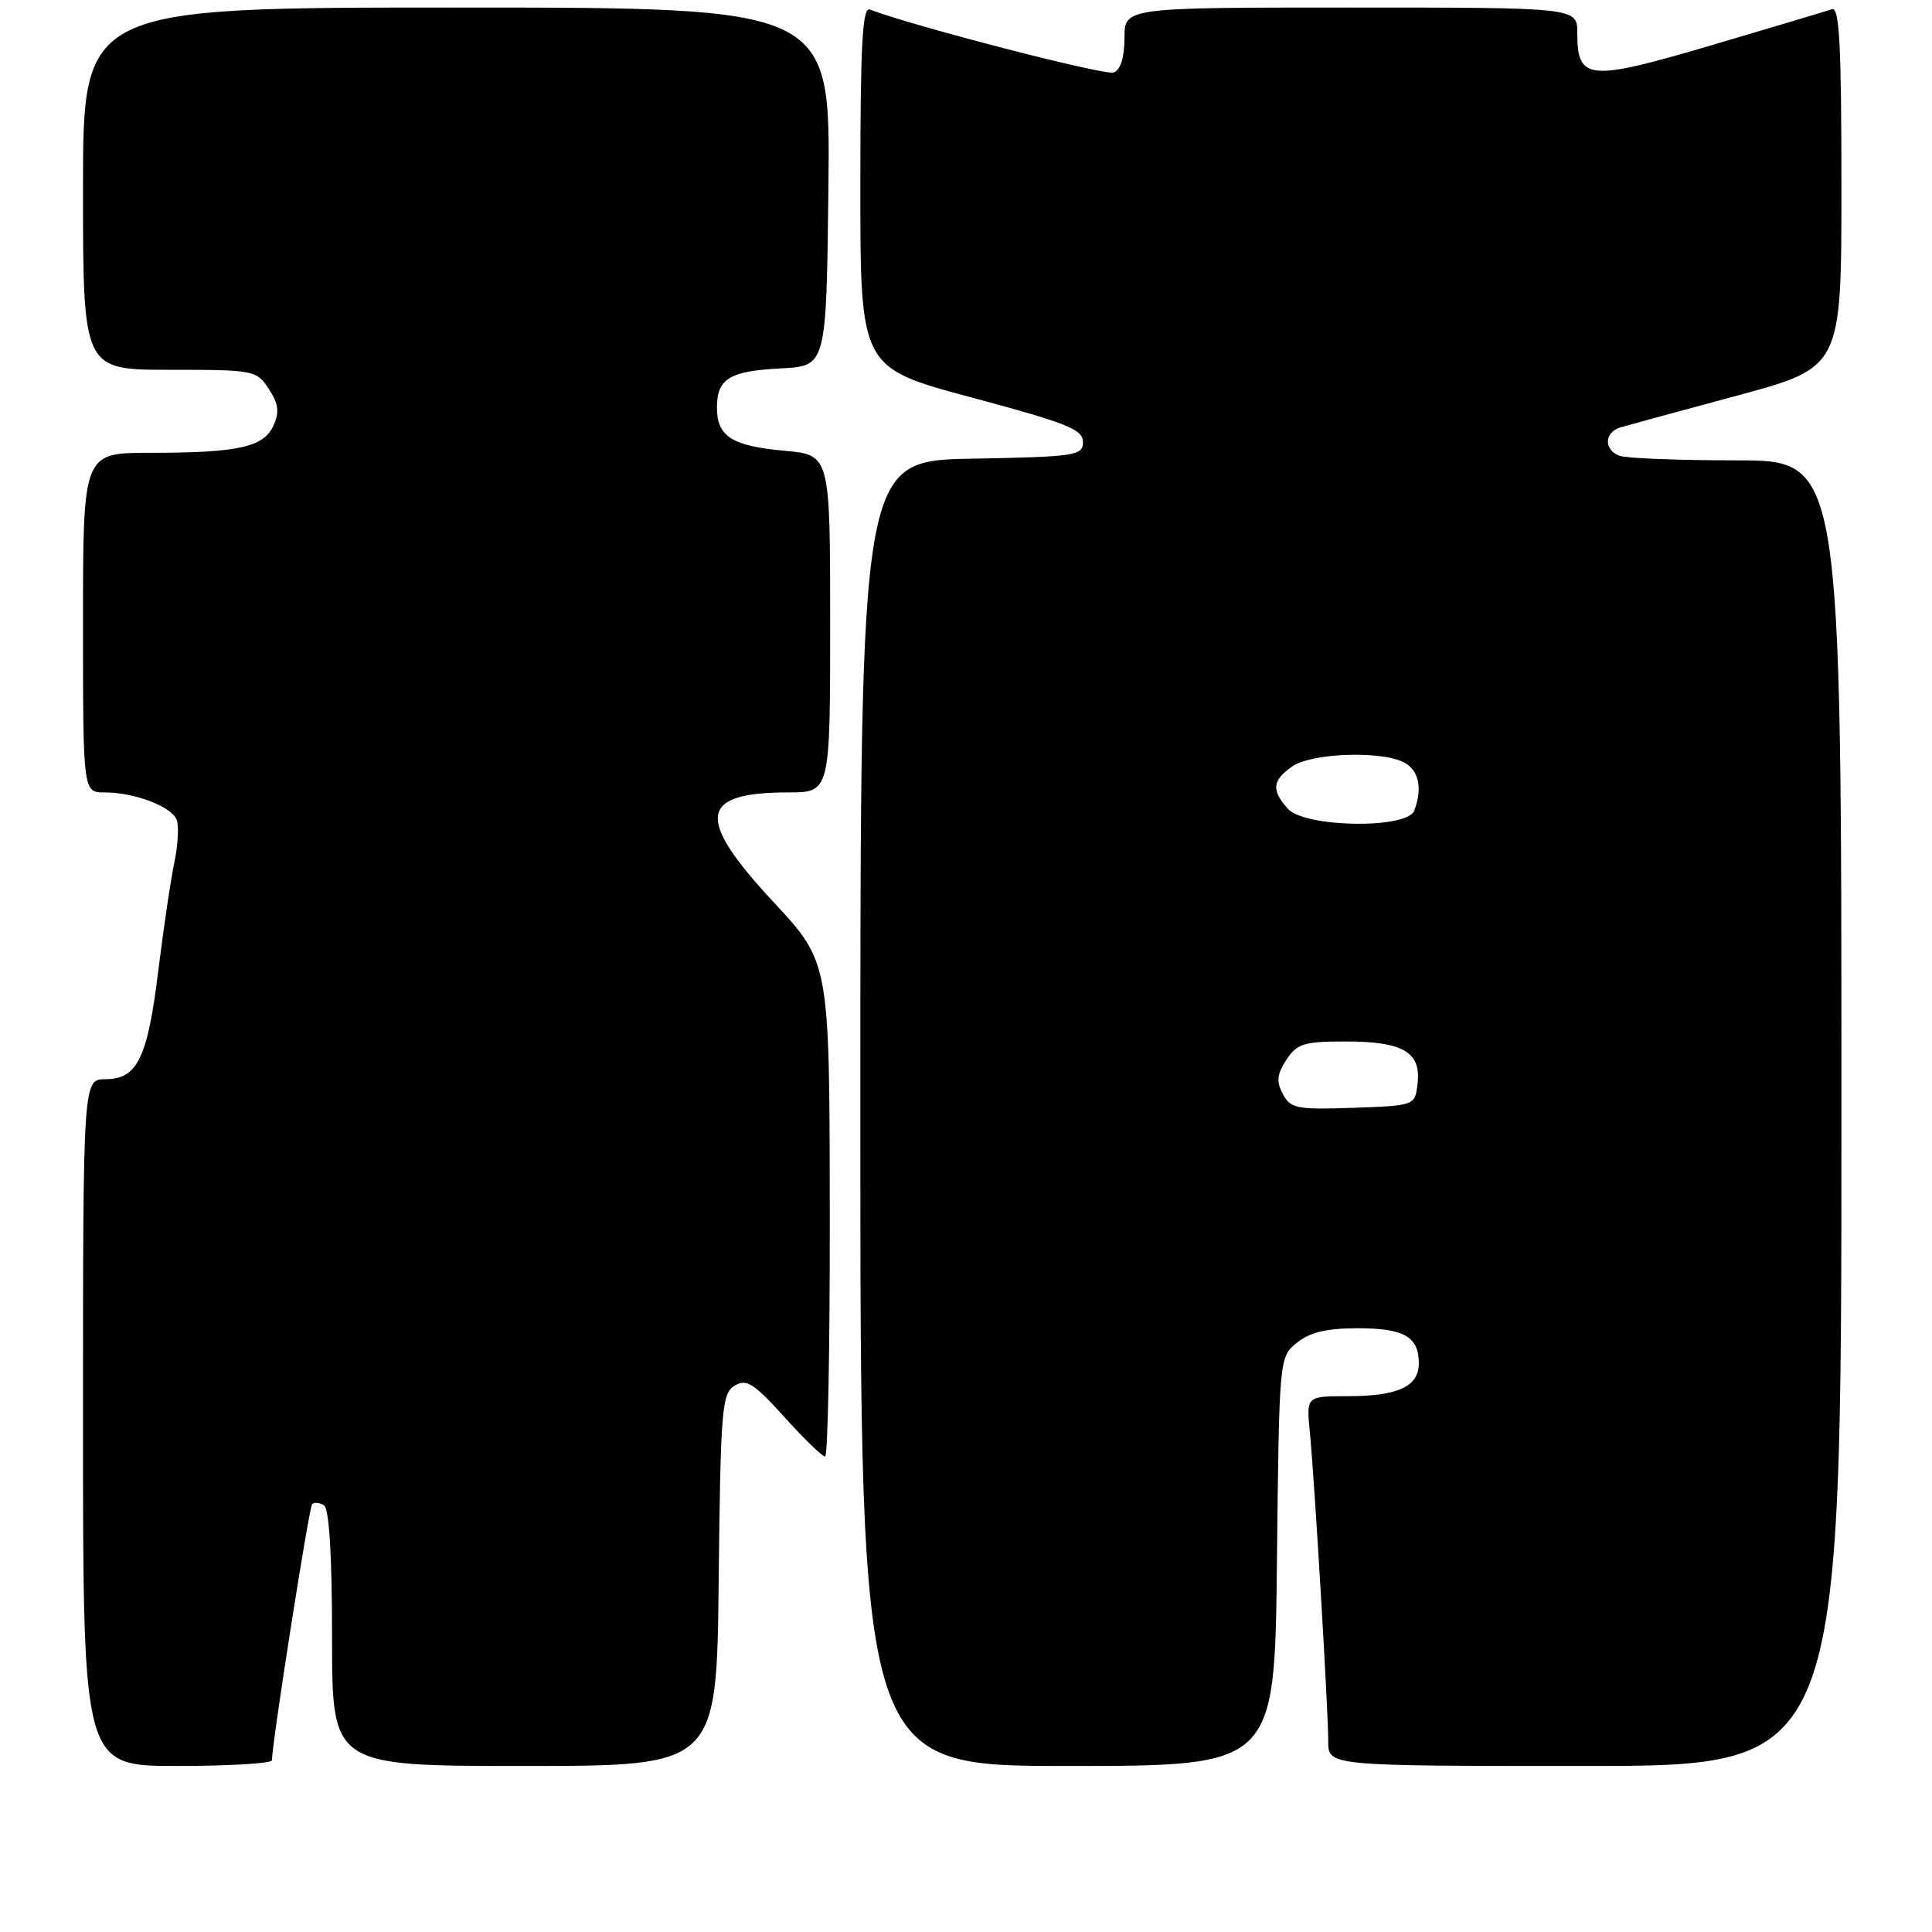 <?xml version="1.0" encoding="UTF-8" standalone="no"?>
<!DOCTYPE svg PUBLIC "-//W3C//DTD SVG 1.1//EN" "http://www.w3.org/Graphics/SVG/1.1/DTD/svg11.dtd" >
<svg xmlns="http://www.w3.org/2000/svg" xmlns:xlink="http://www.w3.org/1999/xlink" version="1.1" viewBox="0 0 256 256">
 <g >
 <path fill="currentColor"
d=" M 36.03 233.25 C 36.12 230.45 40.95 199.72 41.36 199.31 C 41.64 199.03 42.35 199.10 42.93 199.46 C 43.62 199.88 44.00 206.14 44.00 217.06 C 44.00 234.00 44.00 234.00 69.48 234.00 C 94.97 234.00 94.97 234.00 95.23 209.36 C 95.48 186.68 95.65 184.63 97.34 183.61 C 98.90 182.66 99.87 183.27 103.92 187.75 C 106.52 190.64 108.96 193.00 109.33 193.00 C 109.70 193.00 109.98 178.26 109.95 160.25 C 109.91 127.50 109.91 127.50 102.47 119.50 C 92.14 108.39 92.60 105.00 104.43 105.00 C 110.00 105.00 110.00 105.00 110.00 82.64 C 110.00 60.28 110.00 60.28 103.96 59.73 C 96.97 59.10 95.00 57.83 95.00 54.00 C 95.00 50.17 96.65 49.16 103.53 48.81 C 109.50 48.50 109.50 48.50 109.77 24.75 C 110.04 1.00 110.04 1.00 60.52 1.00 C 11.00 1.00 11.00 1.00 11.00 25.00 C 11.00 49.00 11.00 49.00 22.48 49.00 C 33.66 49.00 34.00 49.06 35.62 51.54 C 36.91 53.51 37.05 54.60 36.23 56.40 C 34.92 59.26 31.58 60.00 19.87 60.00 C 11.00 60.00 11.00 60.00 11.00 82.50 C 11.00 105.00 11.00 105.00 13.85 105.00 C 17.84 105.00 22.73 106.86 23.41 108.63 C 23.73 109.45 23.58 112.00 23.10 114.31 C 22.61 116.61 21.67 123.00 20.99 128.50 C 19.56 140.20 18.21 143.00 13.98 143.00 C 11.00 143.00 11.00 143.00 11.00 188.50 C 11.00 234.00 11.00 234.00 23.50 234.00 C 30.38 234.00 36.01 233.66 36.03 233.25 Z  M 169.20 206.91 C 169.50 179.82 169.50 179.82 171.86 177.91 C 173.57 176.53 175.80 176.00 179.91 176.00 C 186.06 176.00 188.00 177.12 188.00 180.66 C 188.00 183.72 185.22 185.00 178.61 185.00 C 173.09 185.00 173.09 185.00 173.56 189.75 C 174.18 196.11 176.00 226.66 176.00 230.75 C 176.00 234.00 176.00 234.00 210.00 234.00 C 244.00 234.00 244.00 234.00 244.00 147.50 C 244.00 61.00 244.00 61.00 230.08 61.00 C 222.43 61.00 215.45 60.73 214.58 60.39 C 212.47 59.58 212.57 57.26 214.75 56.62 C 215.71 56.34 222.69 54.44 230.25 52.40 C 244.00 48.68 244.00 48.68 244.00 24.73 C 244.00 6.01 243.73 0.88 242.75 1.22 C 242.06 1.46 234.88 3.60 226.80 5.99 C 210.45 10.81 209.00 10.68 209.00 4.38 C 209.00 1.00 209.00 1.00 179.00 1.00 C 149.00 1.00 149.00 1.00 149.00 5.03 C 149.00 7.61 148.48 9.26 147.57 9.61 C 146.45 10.04 121.08 3.49 115.25 1.26 C 114.27 0.89 114.00 5.99 114.00 24.75 C 114.00 48.72 114.00 48.72 128.75 52.67 C 141.33 56.04 143.50 56.90 143.50 58.56 C 143.50 60.38 142.59 60.52 128.75 60.78 C 114.00 61.05 114.00 61.05 114.00 147.53 C 114.00 234.00 114.00 234.00 141.45 234.00 C 168.91 234.00 168.91 234.00 169.20 206.91 Z  M 169.99 144.97 C 169.10 143.32 169.20 142.35 170.45 140.43 C 171.86 138.28 172.78 138.00 178.33 138.00 C 185.89 138.00 188.31 139.41 187.84 143.55 C 187.50 146.50 187.50 146.50 179.31 146.79 C 171.84 147.05 171.01 146.89 169.99 144.97 Z  M 170.65 107.17 C 168.44 104.72 168.57 103.41 171.22 101.56 C 173.77 99.77 183.09 99.44 186.07 101.04 C 188.01 102.08 188.52 104.49 187.39 107.42 C 186.45 109.87 172.92 109.67 170.65 107.17 Z "/>
</g>
</svg>
